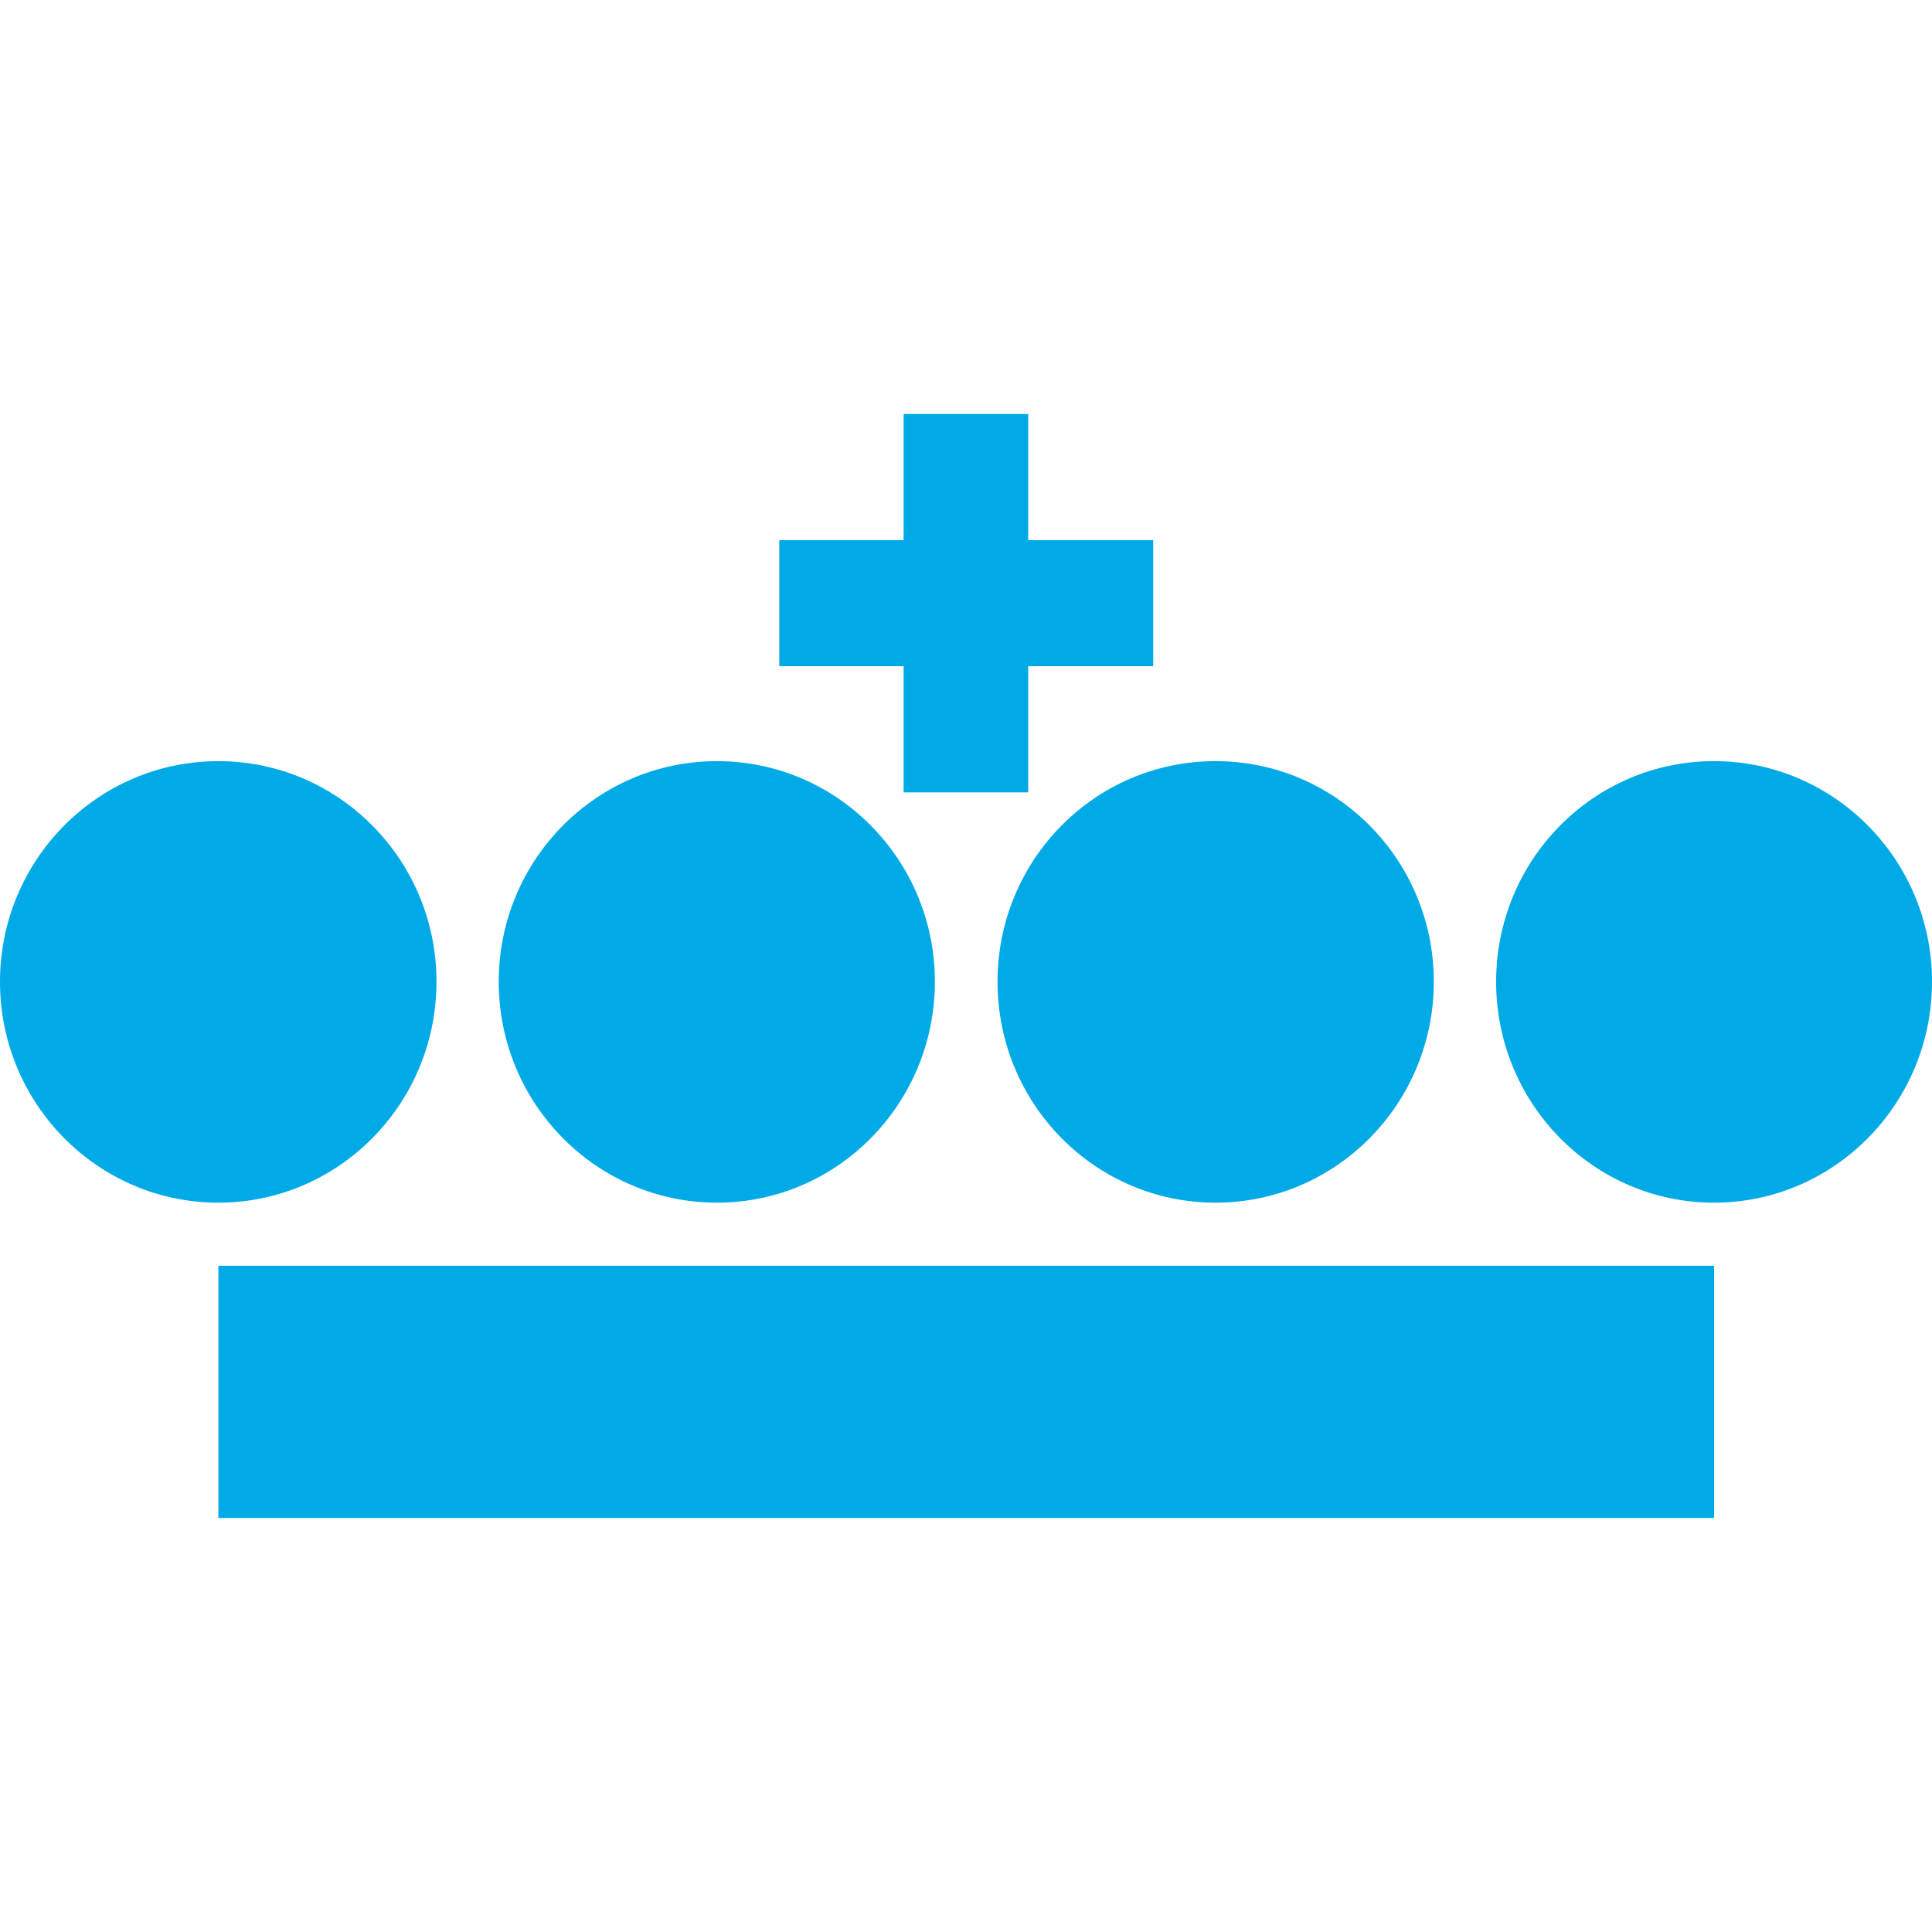 <?xml version="1.0" encoding="UTF-8"?>
<svg width="28px" height="28px" viewBox="0 0 28 28" version="1.1" xmlns="http://www.w3.org/2000/svg" xmlns:xlink="http://www.w3.org/1999/xlink">
    <title>KL</title>
    <g id="KL" stroke="none" stroke-width="1" fill="none" fill-rule="evenodd">
        <path d="M24.842,18.344 L24.842,22 L3.165,22 L3.165,18.344 L24.842,18.344 Z M3.165,11.031 C4.909,11.031 6.326,12.463 6.326,14.227 C6.326,15.996 4.909,17.43 3.165,17.43 C1.417,17.43 9.98617133e-15,15.996 9.76956297e-15,14.227 C9.55355408e-15,12.463 1.417,11.031 3.165,11.031 Z M10.391,11.031 C12.135,11.031 13.549,12.463 13.549,14.227 C13.549,15.996 12.135,17.43 10.391,17.43 C8.645,17.43 7.228,15.996 7.228,14.227 C7.228,12.463 8.645,11.031 10.391,11.031 Z M17.617,11.031 C19.363,11.031 20.78,12.463 20.78,14.227 C20.78,15.996 19.363,17.43 17.617,17.43 C15.869,17.43 14.457,15.996 14.457,14.227 C14.457,12.463 15.869,11.031 17.617,11.031 Z M24.84,11.031 C26.583,11.031 28,12.463 28,14.227 C28,15.996 26.583,17.43 24.84,17.43 C23.096,17.43 21.683,15.996 21.683,14.227 C21.683,12.463 23.096,11.031 24.84,11.031 Z M14.902,6 L14.902,7.829 L16.713,7.829 L16.713,9.655 L14.902,9.655 L14.902,11.484 L13.096,11.484 L13.096,9.655 L11.294,9.655 L11.294,7.829 L13.096,7.829 L13.096,6 L14.902,6 Z" id="Combined-Shape" fill="#00AAE7" fill-rule="nonzero"></path>
    </g>
</svg>